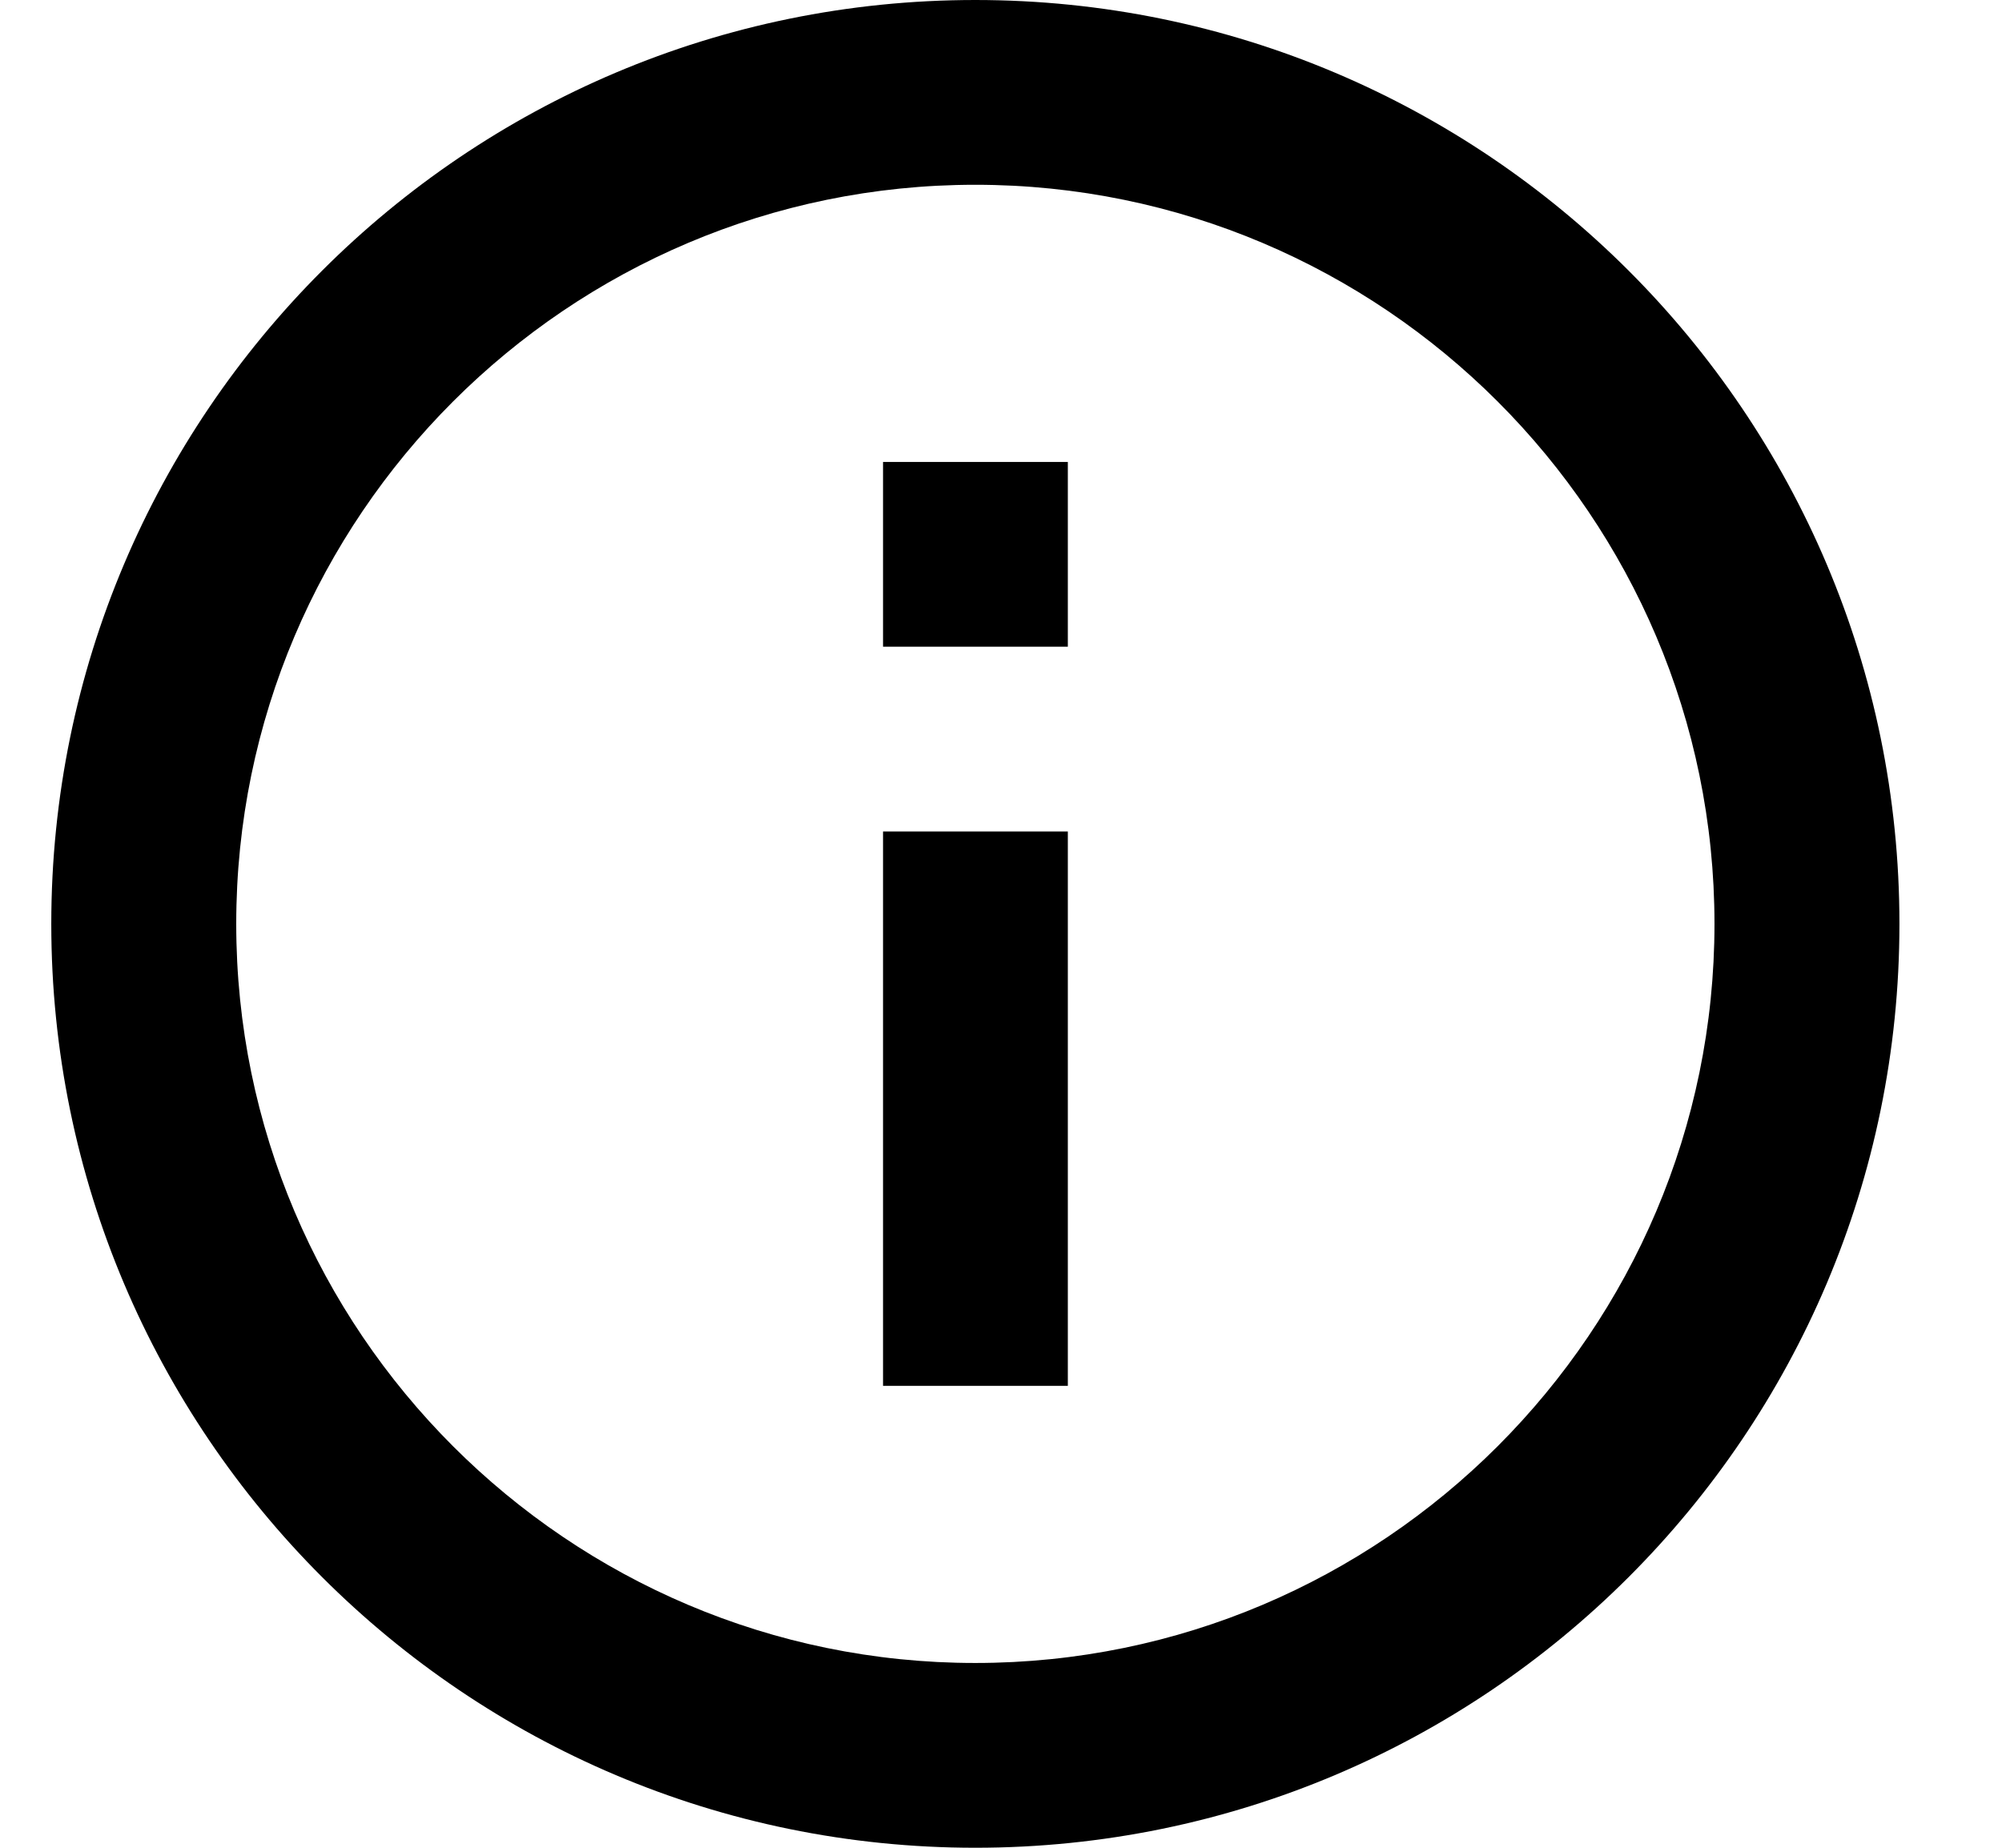 <svg width="13" height="12" viewBox="0 0 13 12" fill="none" xmlns="http://www.w3.org/2000/svg">
<path d="M5.734 3H6.934V4.2H5.734V3ZM5.734 5.4H6.934V9H5.734V5.4ZM6.333 0C3.022 0 0.333 2.688 0.333 6C0.333 9.312 3.022 12 6.333 12C9.646 12 12.334 9.312 12.334 6C12.334 2.688 9.646 0 6.333 0ZM6.333 10.8C3.688 10.8 1.534 8.646 1.534 6C1.534 3.354 3.688 1.2 6.333 1.2C8.979 1.2 11.133 3.354 11.133 6C11.133 8.646 8.979 10.8 6.333 10.8Z" fill="black"/>
</svg>
